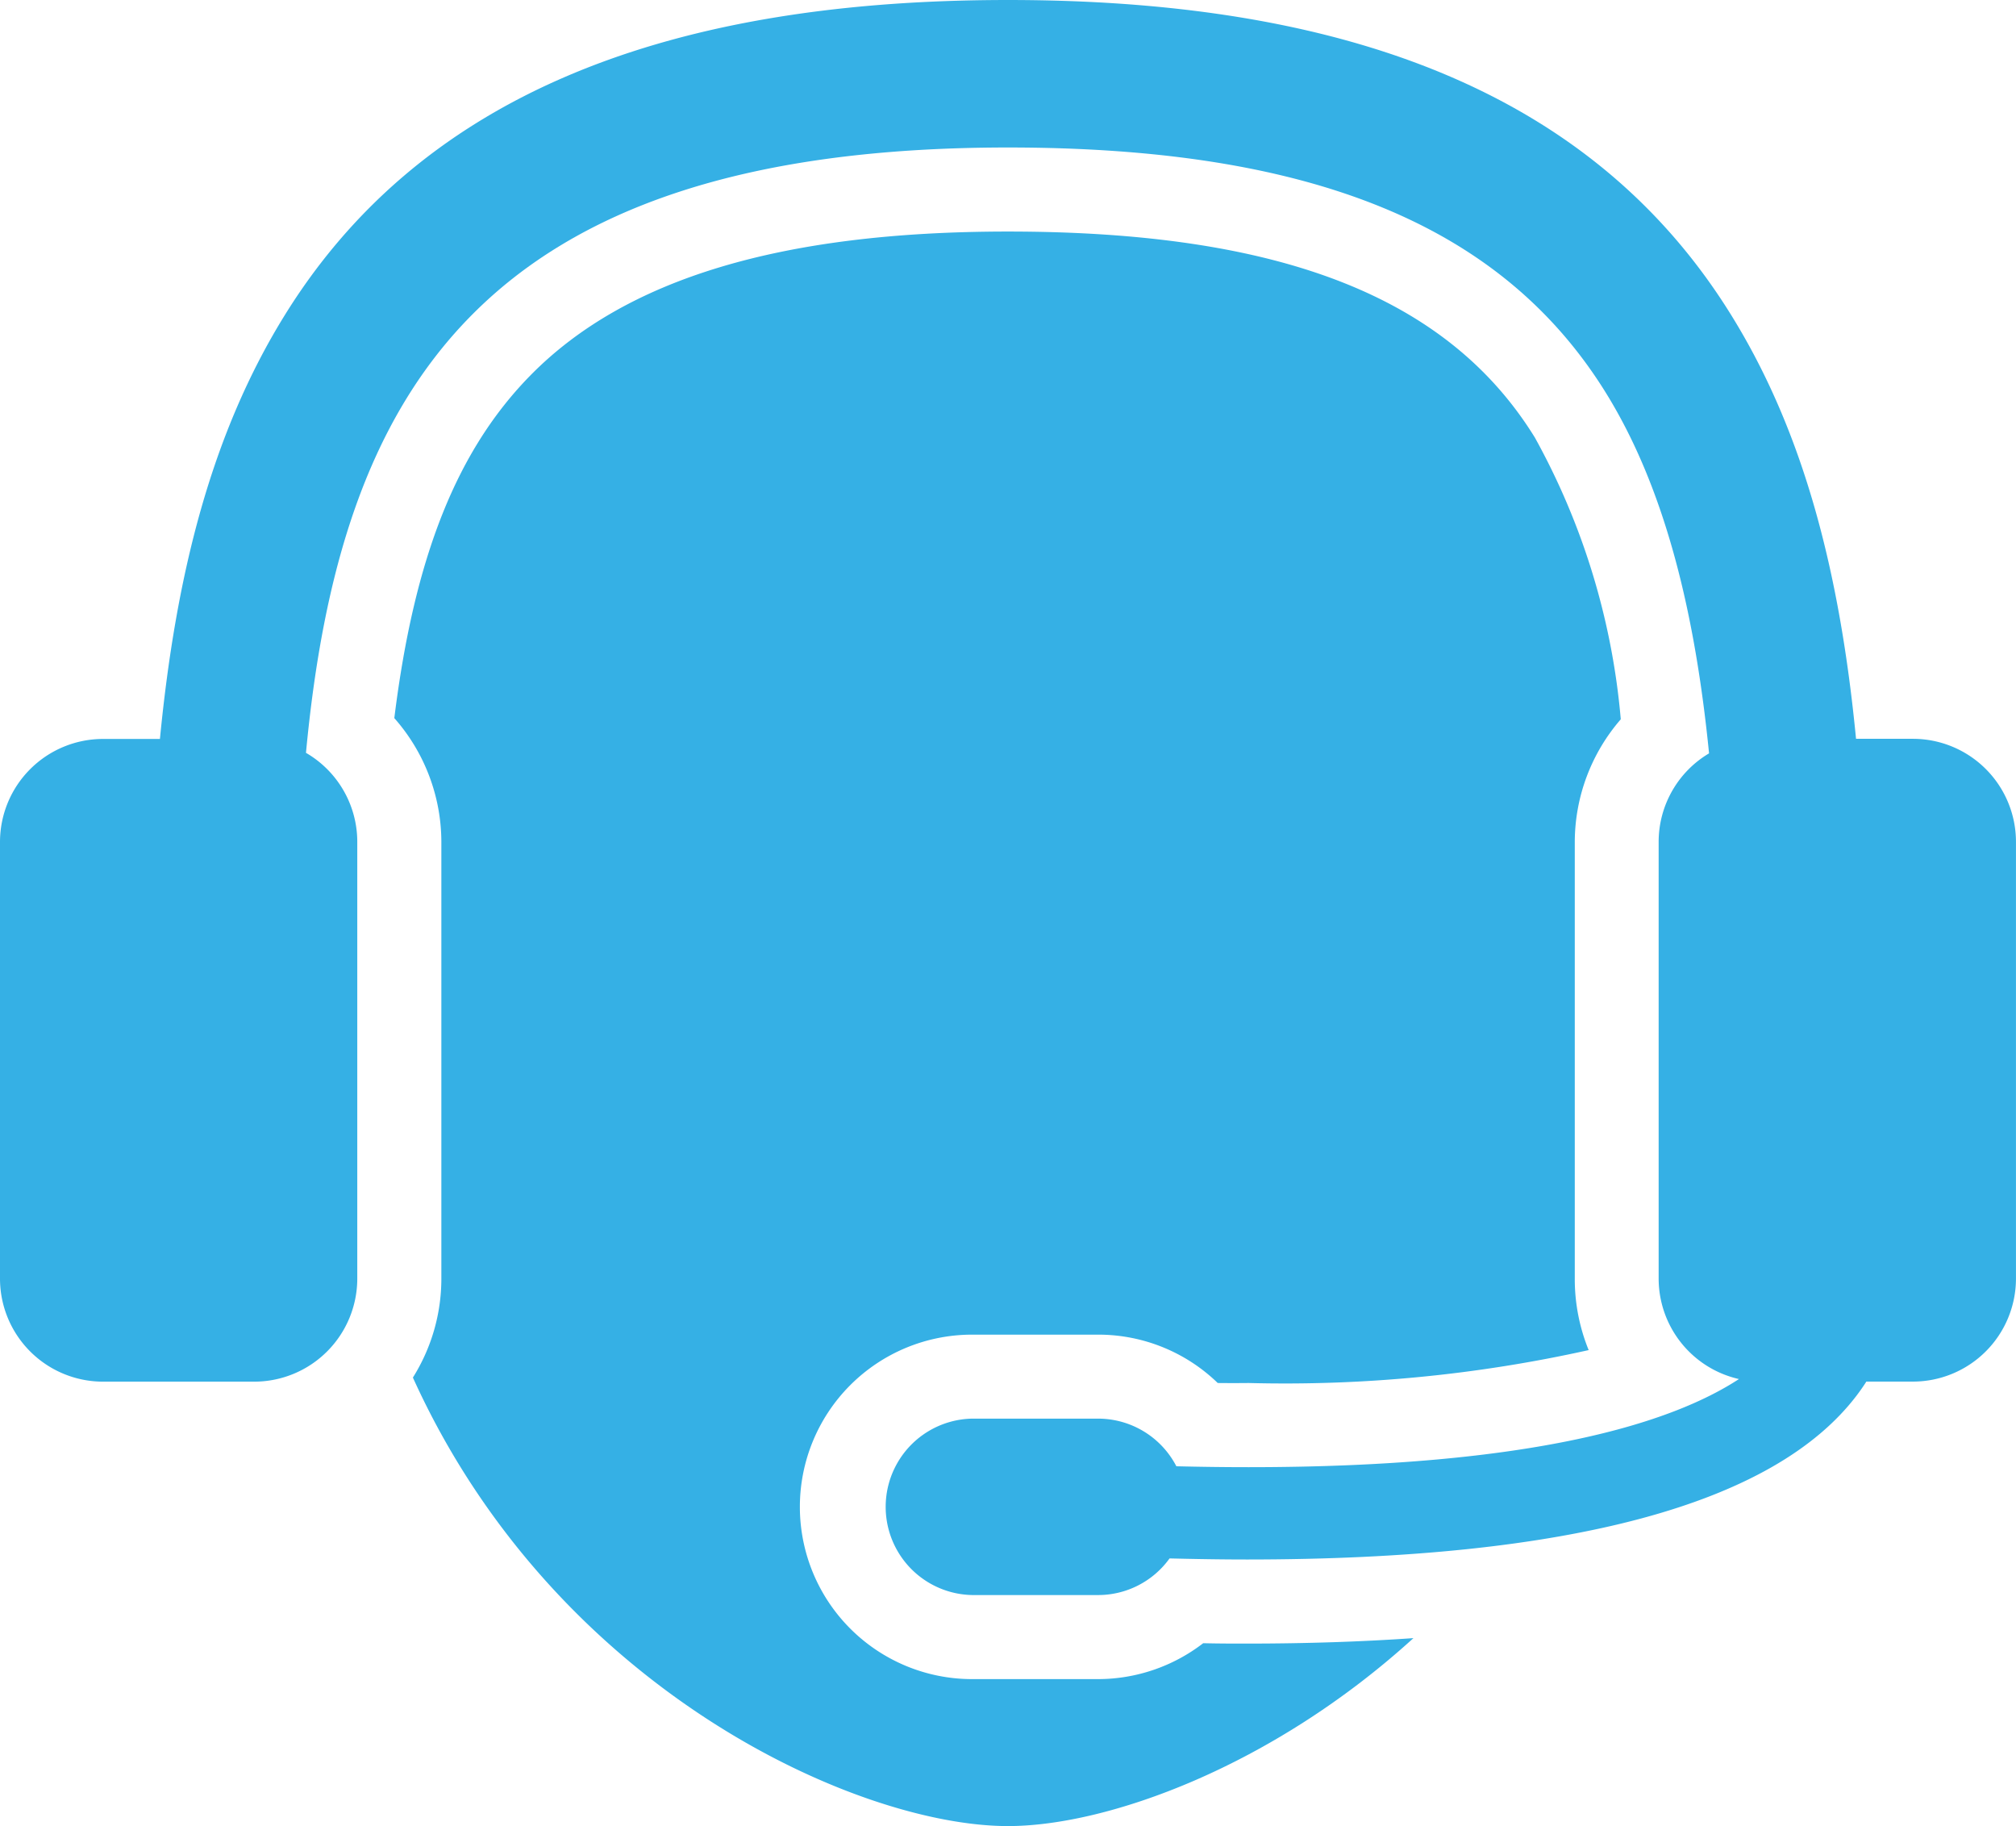 <svg id="Group_2856" data-name="Group 2856" xmlns="http://www.w3.org/2000/svg" width="58.074" height="52.594" viewBox="0 0 58.074 52.594">
  <g id="male-telemarketer" transform="translate(0 0)">
    <path id="Path_4807" data-name="Path 4807" d="M111.492,60.565c4.078,9,12.809,12.918,17.143,12.918,2.849,0,7.6-1.7,11.679-5.413q-2.237.156-4.789.157c-.4,0-.819,0-1.267-.011a4.968,4.968,0,0,1-3.026,1.034H127.6a4.96,4.96,0,1,1,0-9.921h3.63a4.942,4.942,0,0,1,3.447,1.393q.453.005.892,0a40.272,40.272,0,0,0,9.793-.948,5.418,5.418,0,0,1-.4-2.064V45.137a5.408,5.408,0,0,1,1.325-3.531,20.373,20.373,0,0,0-2.475-8.115c-2.5-4.048-7.323-5.933-15.175-5.933-6.514,0-11.012,1.352-13.751,4.134-2.123,2.156-3.354,5.233-3.929,9.88a5.4,5.4,0,0,1,1.355,3.567V57.714A5.354,5.354,0,0,1,111.492,60.565Z" transform="translate(-99.598 -20.889)" fill="#35b0e5"/>
    <path id="Path_4808" data-name="Path 4808" d="M66.989,39.794h4.354a2.97,2.97,0,0,0,2.969-2.969V24.248a2.965,2.965,0,0,0-1.478-2.565c.972-10.3,4.946-17.435,20.222-17.435,8.772,0,14.248,2.25,17.233,7.081,1.737,2.811,2.572,6.442,2.963,10.369a2.964,2.964,0,0,0-1.452,2.549V36.825a2.969,2.969,0,0,0,2.313,2.894c-1.919,1.255-5.893,2.538-14.121,2.538q-1,0-2.085-.026a2.54,2.54,0,0,0-2.255-1.372H92.024a2.541,2.541,0,0,0,0,5.081h3.629a2.535,2.535,0,0,0,2.058-1.055c.764.019,1.512.031,2.235.031,9.274,0,15.17-1.583,17.558-4.724q.152-.2.279-.4h1.341a2.969,2.969,0,0,0,2.969-2.969V24.248a2.969,2.969,0,0,0-2.969-2.969h-1.638c-.461-4.745-1.482-8.784-3.583-12.183C110.123,2.975,103.3,0,93.057,0S75.991,2.975,72.209,9.1c-2.1,3.4-3.121,7.438-3.582,12.183H66.989a2.969,2.969,0,0,0-2.969,2.969V36.825A2.969,2.969,0,0,0,66.989,39.794Z" transform="translate(-64.02)" fill="#35b0e5"/>
  </g>
</svg>
